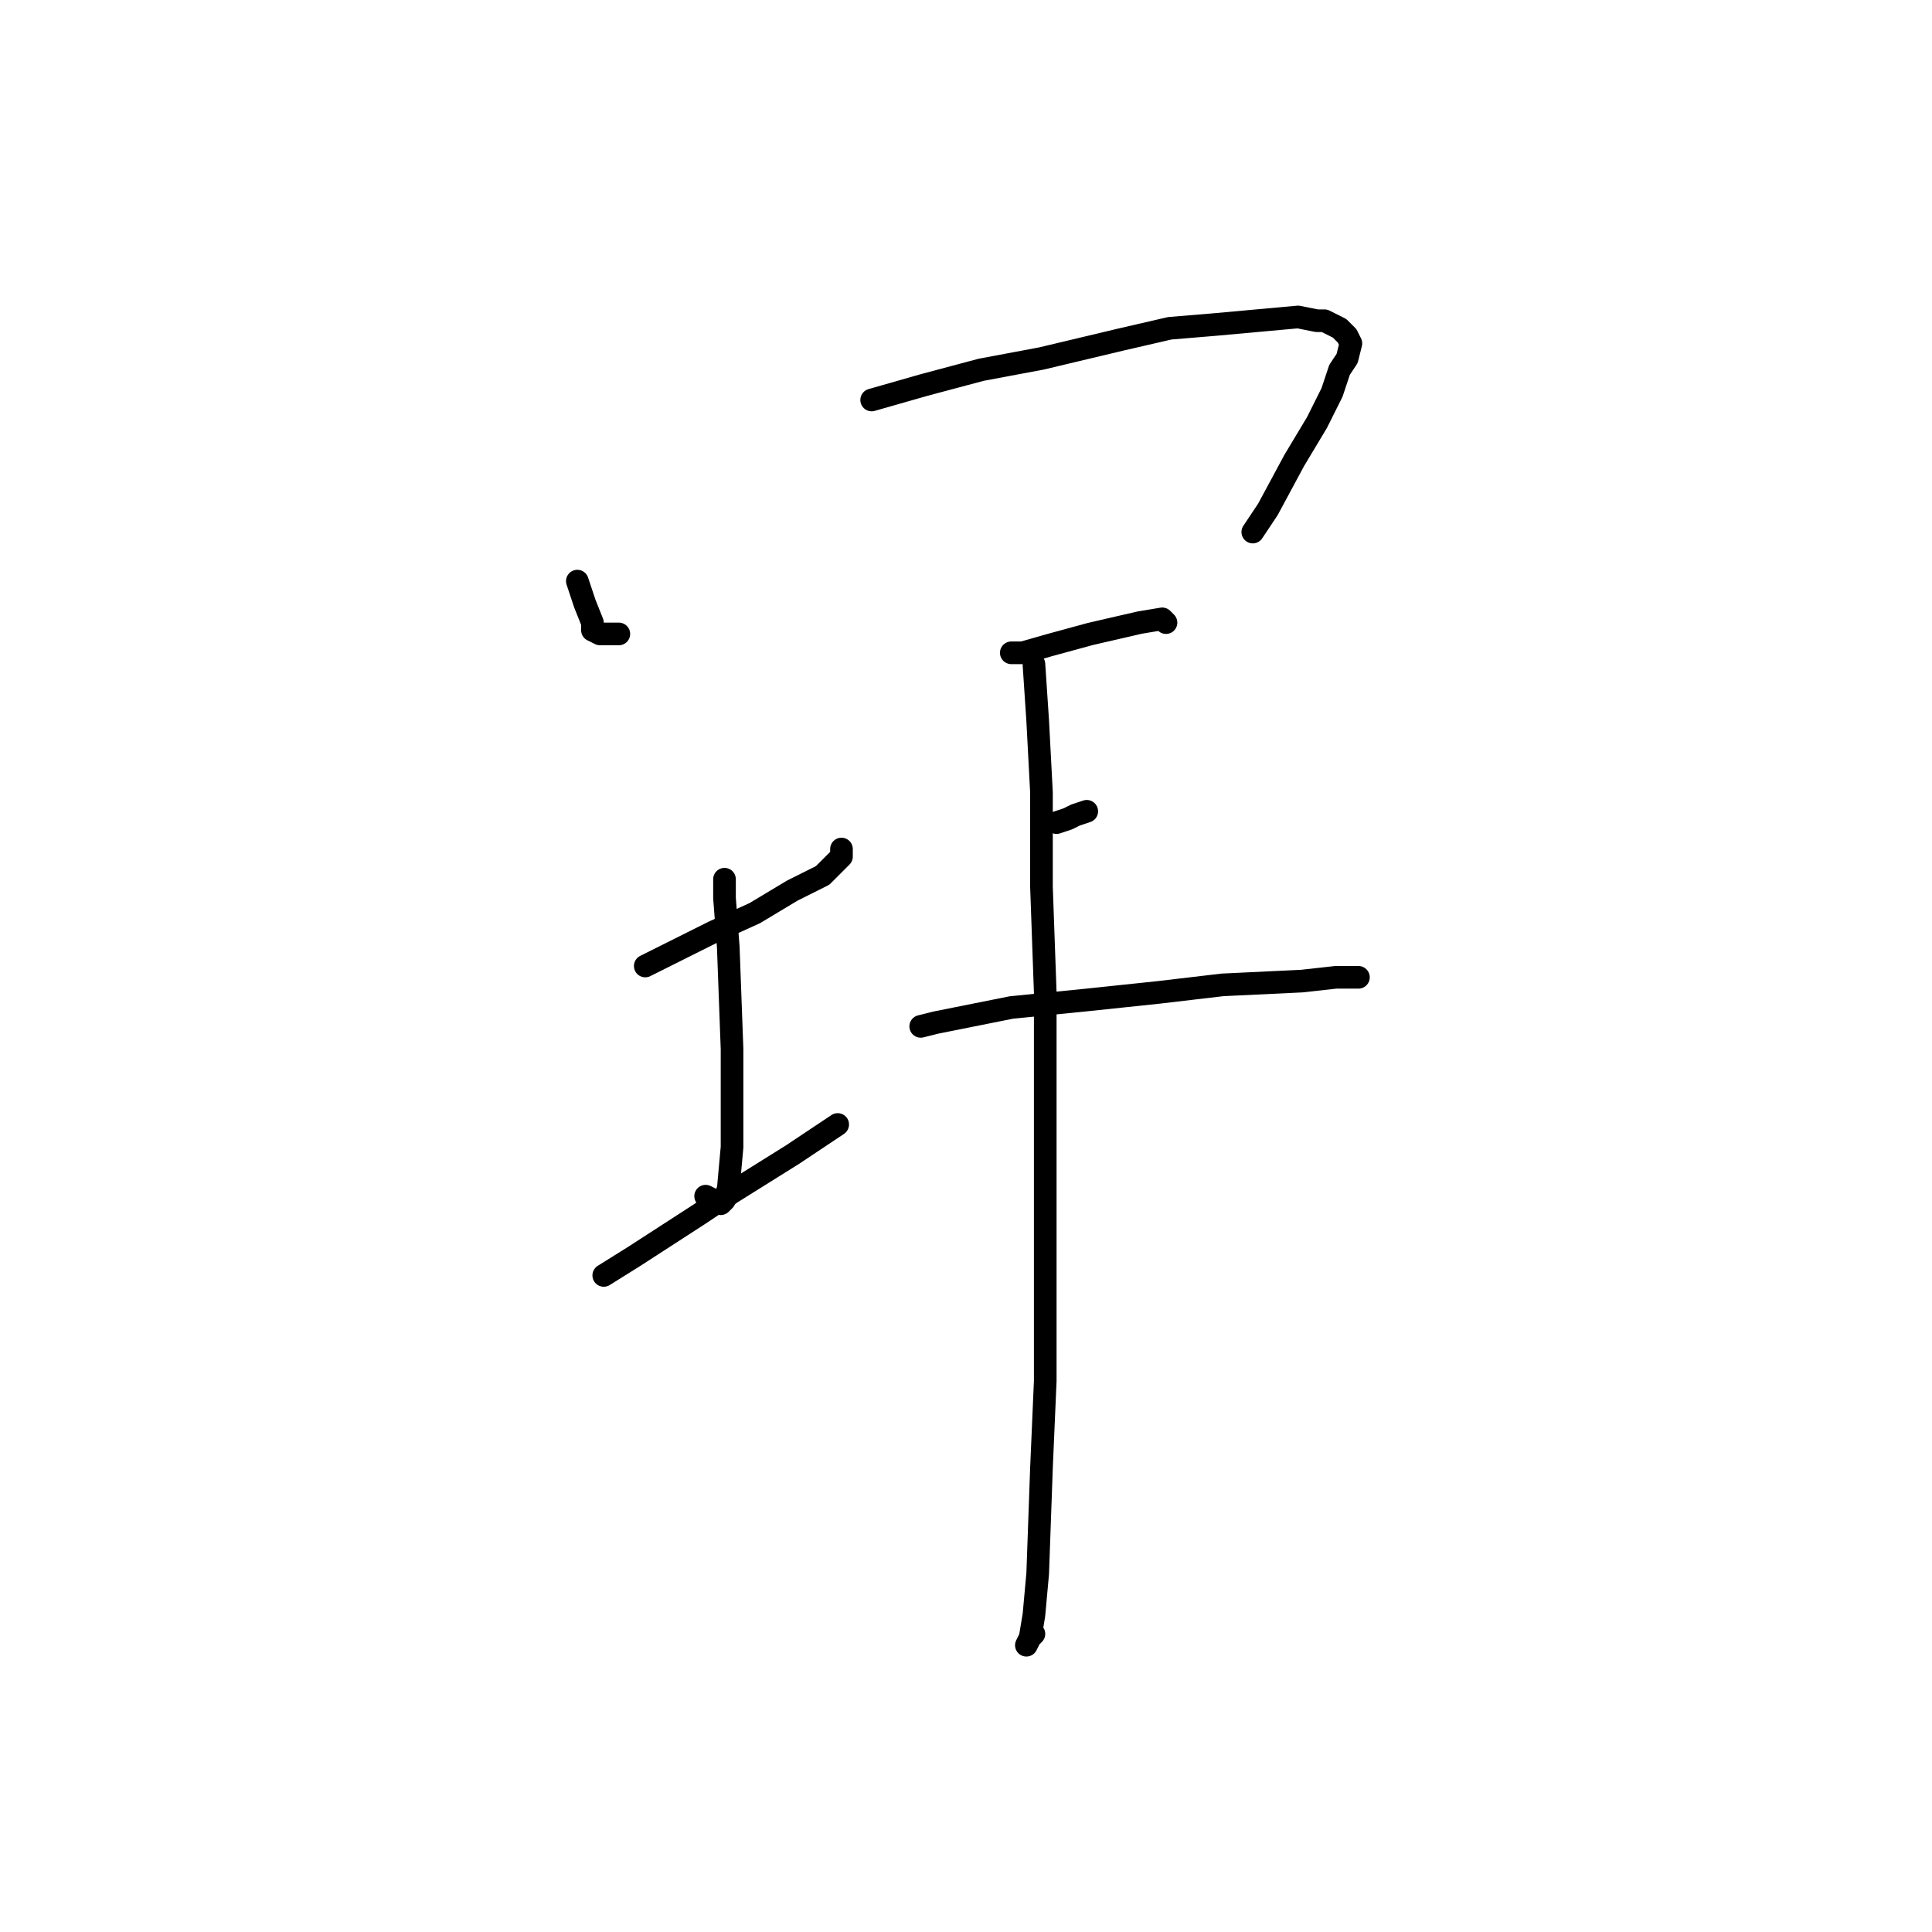 <?xml version="1.0" standalone="no"?>
    <svg width="256" height="256" xmlns="http://www.w3.org/2000/svg" version="1.1">
    <polyline stroke="black" stroke-width="3" stroke-linecap="round" fill="transparent" stroke-linejoin="round" points="76.5 77 77.5 80 78.5 82.5 78.5 83.5 79.5 84 82 84 82 84 " />
        <polyline stroke="black" stroke-width="3" stroke-linecap="round" fill="transparent" stroke-linejoin="round" points="115.5 53 122.5 51 130 49 138 47.5 148.5 45 155 43.5 161 43 166.5 42.5 172 42 174.5 42.5 175.5 42.5 176.5 43 177.5 43.5 178 44 178.5 44.5 179 45.5 178.5 47.5 177.5 49 176.5 52 174.5 56 171.5 61 168 67.5 166 70.5 166 70.5 " />
        <polyline stroke="black" stroke-width="3" stroke-linecap="round" fill="transparent" stroke-linejoin="round" points="85.5 128 88.5 126.5 94.5 123.5 100 121 105 118 109 116 111.5 113.5 111.5 113 111.5 112.5 111.5 112.5 " />
        <polyline stroke="black" stroke-width="3" stroke-linecap="round" fill="transparent" stroke-linejoin="round" points="96 116.5 96 119 96.5 125.5 97 139 97 146 97 152 96.5 157.5 96 159 95.5 159.5 94.5 159 93.5 158.5 93.5 158.5 " />
        <polyline stroke="black" stroke-width="3" stroke-linecap="round" fill="transparent" stroke-linejoin="round" points="80 169 84 166.5 92.5 161 97 158 105 153 111 149 111 149 " />
        <polyline stroke="black" stroke-width="3" stroke-linecap="round" fill="transparent" stroke-linejoin="round" points="134 86.5 135.5 86.5 139 85.5 144.5 84 151 82.5 154 82 154.5 82.5 154.5 82.5 " />
        <polyline stroke="black" stroke-width="3" stroke-linecap="round" fill="transparent" stroke-linejoin="round" points="140 109 141.5 108.5 142.5 108 144 107.5 144 107.5 " />
        <polyline stroke="black" stroke-width="3" stroke-linecap="round" fill="transparent" stroke-linejoin="round" points="122 136 124 135.5 134 133.5 144 132.5 153.5 131.5 162 130.5 172.5 130 177 129.5 179.5 129.5 180 129.5 179.5 129.5 177.5 129.5 177.5 129.5 " />
        <polyline stroke="black" stroke-width="3" stroke-linecap="round" fill="transparent" stroke-linejoin="round" points="137 88 137.5 95.5 138 105 138 117.5 138.5 131.5 138.5 154 138.5 169 138.5 183 138 194.5 137.5 208.5 137 214 136.5 217 136 218 136.5 217 137 216.5 137 216.5 " />
        </svg>